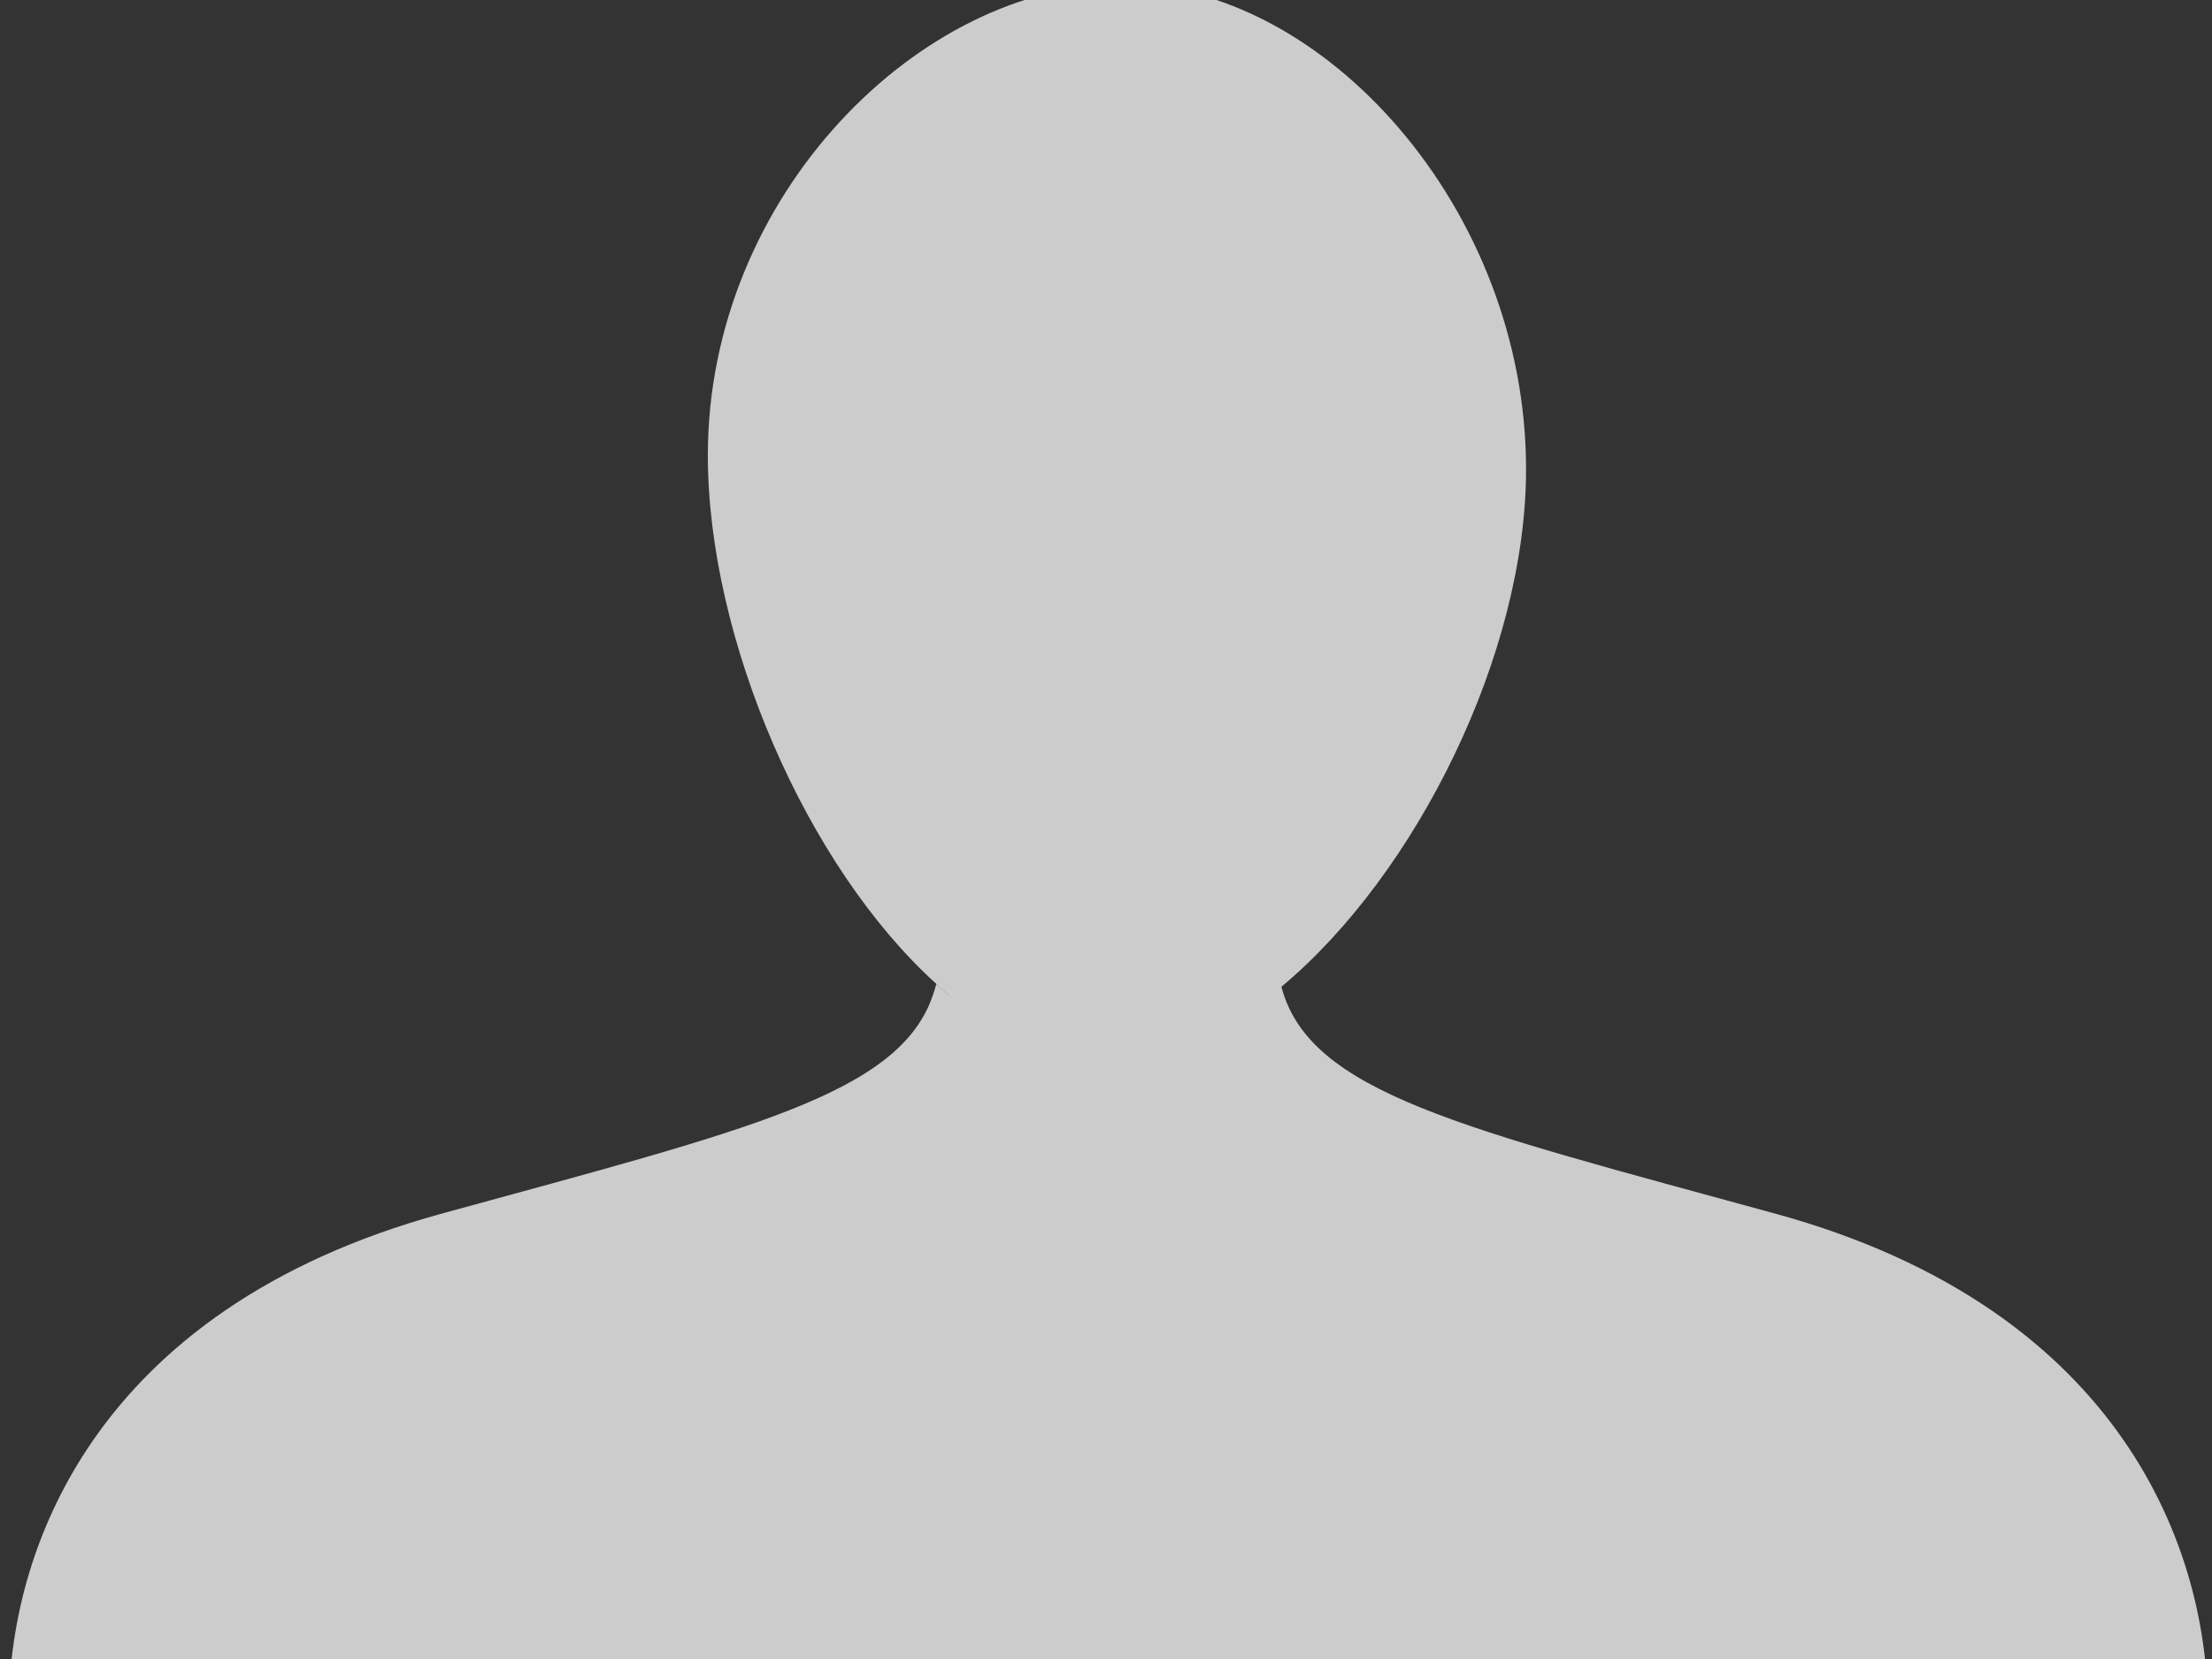 <?xml version="1.0" encoding="UTF-8" standalone="no"?>
<svg width="20px" height="15px" viewBox="0 0 20 15" version="1.1" xmlns="http://www.w3.org/2000/svg" xmlns:xlink="http://www.w3.org/1999/xlink" xmlns:sketch="http://www.bohemiancoding.com/sketch/ns">
    <rect x="0" y="0" width="20" height="15" fill="#333333" stroke="none"/>
    <!-- Generator: Sketch 3.0.3 (7892) - http://www.bohemiancoding.com/sketch -->
    <title>Slice 1</title>
    <desc>Created with Sketch.</desc>
    <defs></defs>
    <g id="Page-1" stroke="none" stroke-width="1" fill="none" fill-rule="evenodd" sketch:type="MSPage">
        <g id="Group-25" sketch:type="MSLayerGroup" fill-opacity="0.75" fill="#FFFFFF">
            <path d="M8.434,9 L8.582,9 C8.542,8.966 8.502,8.934 8.466,8.896 C7.294,7.838 6.4,5.78 6.4,4.116 C6.4,1.764 8.326,-0.144 10.148,-0.144 C11.968,-0.144 13.798,1.89 13.798,4.242 C13.798,5.906 12.81,7.9 11.586,8.922 C11.838,9.882 13.214,10.196 16.054,10.974 C19.21,11.84 19.972,14.044 19.962,15.484 L0.08,15.484 C0.07,14.044 0.834,11.84 3.99,10.974 C6.752,10.216 8.128,9.898 8.434,9" id="Fill-23" sketch:type="MSShapeGroup"></path>
            <path d="M8.582,9 L8.434,9 C8.446,8.966 8.456,8.932 8.466,8.896 C8.502,8.934 8.542,8.966 8.582,9" id="Fill-24" sketch:type="MSShapeGroup"></path>
        </g>
    </g>
</svg>